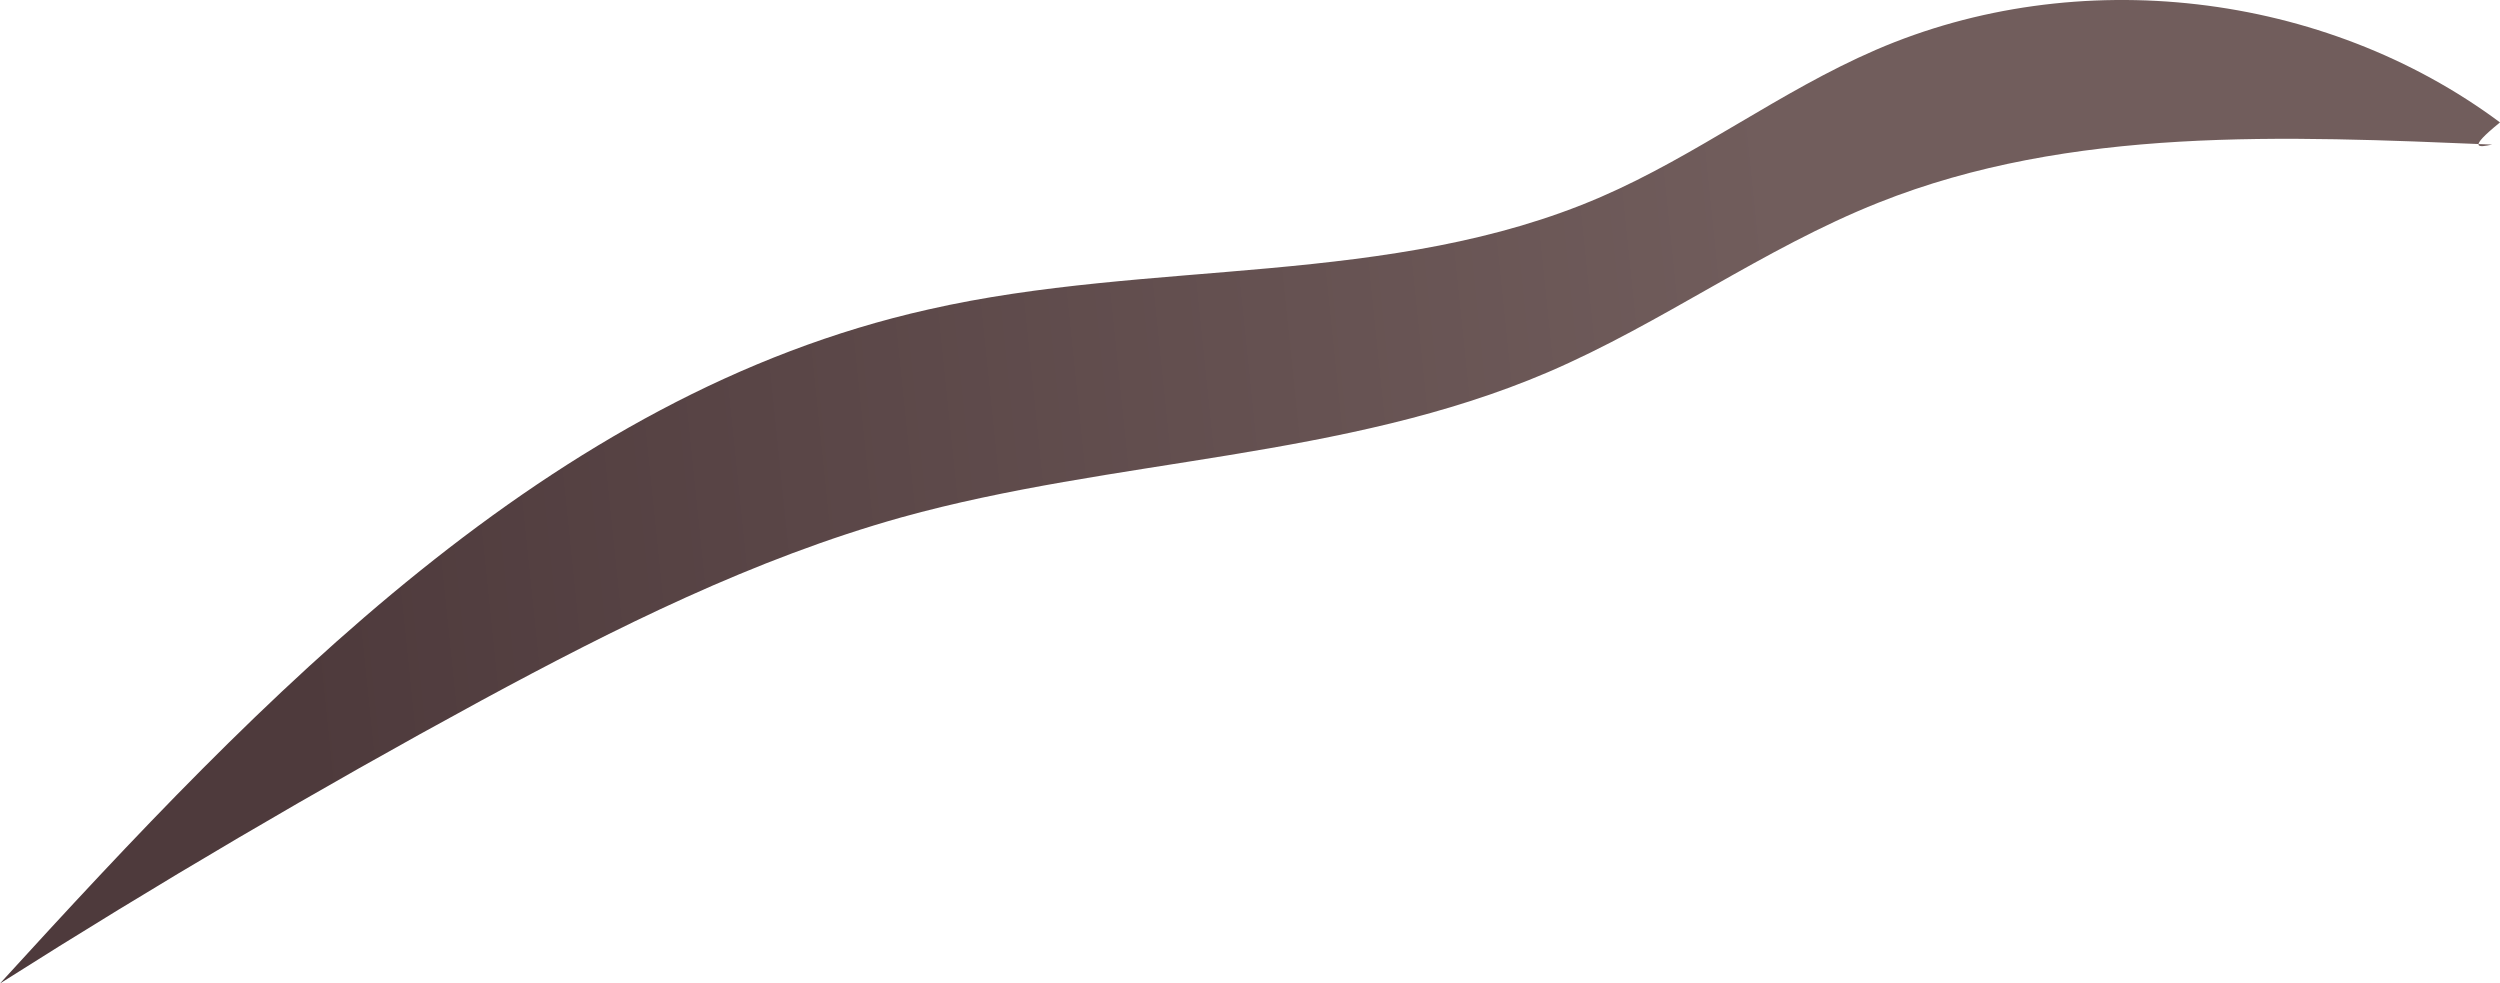 <svg xmlns="http://www.w3.org/2000/svg" xmlns:xlink="http://www.w3.org/1999/xlink" viewBox="0 0 290.83 114.41"><defs><style>.cls-1{fill:url(#linear-gradient);}</style><linearGradient id="linear-gradient" x1="33.74" y1="66.25" x2="209.14" y2="48.17" gradientUnits="userSpaceOnUse"><stop offset="0" stop-color="#4e3a3c"/><stop offset="1" stop-color="#715d5c"/></linearGradient></defs><g id="Layer_2" data-name="Layer 2"><g id="Purple_grass" data-name="Purple grass"><path class="cls-1" d="M290.83,14.24C270.35-1,241.63-4.33,218.2,5.81c-11.09,4.8-20.85,12.29-31.94,17.09C161.9,33.46,133.88,30.1,108,36,63.86,45.91,30.51,81,0,114.41Q27.44,97,56,81.49C71.69,73,87.71,65,104.85,60.19c24.81-6.89,51.53-6.75,75.2-16.88,13.26-5.68,25.08-14.41,38.49-19.74,22.36-8.9,47.27-7.75,71.38-6.75C288.41,17.13,286.9,17.43,290.83,14.24Z"/></g></g></svg>